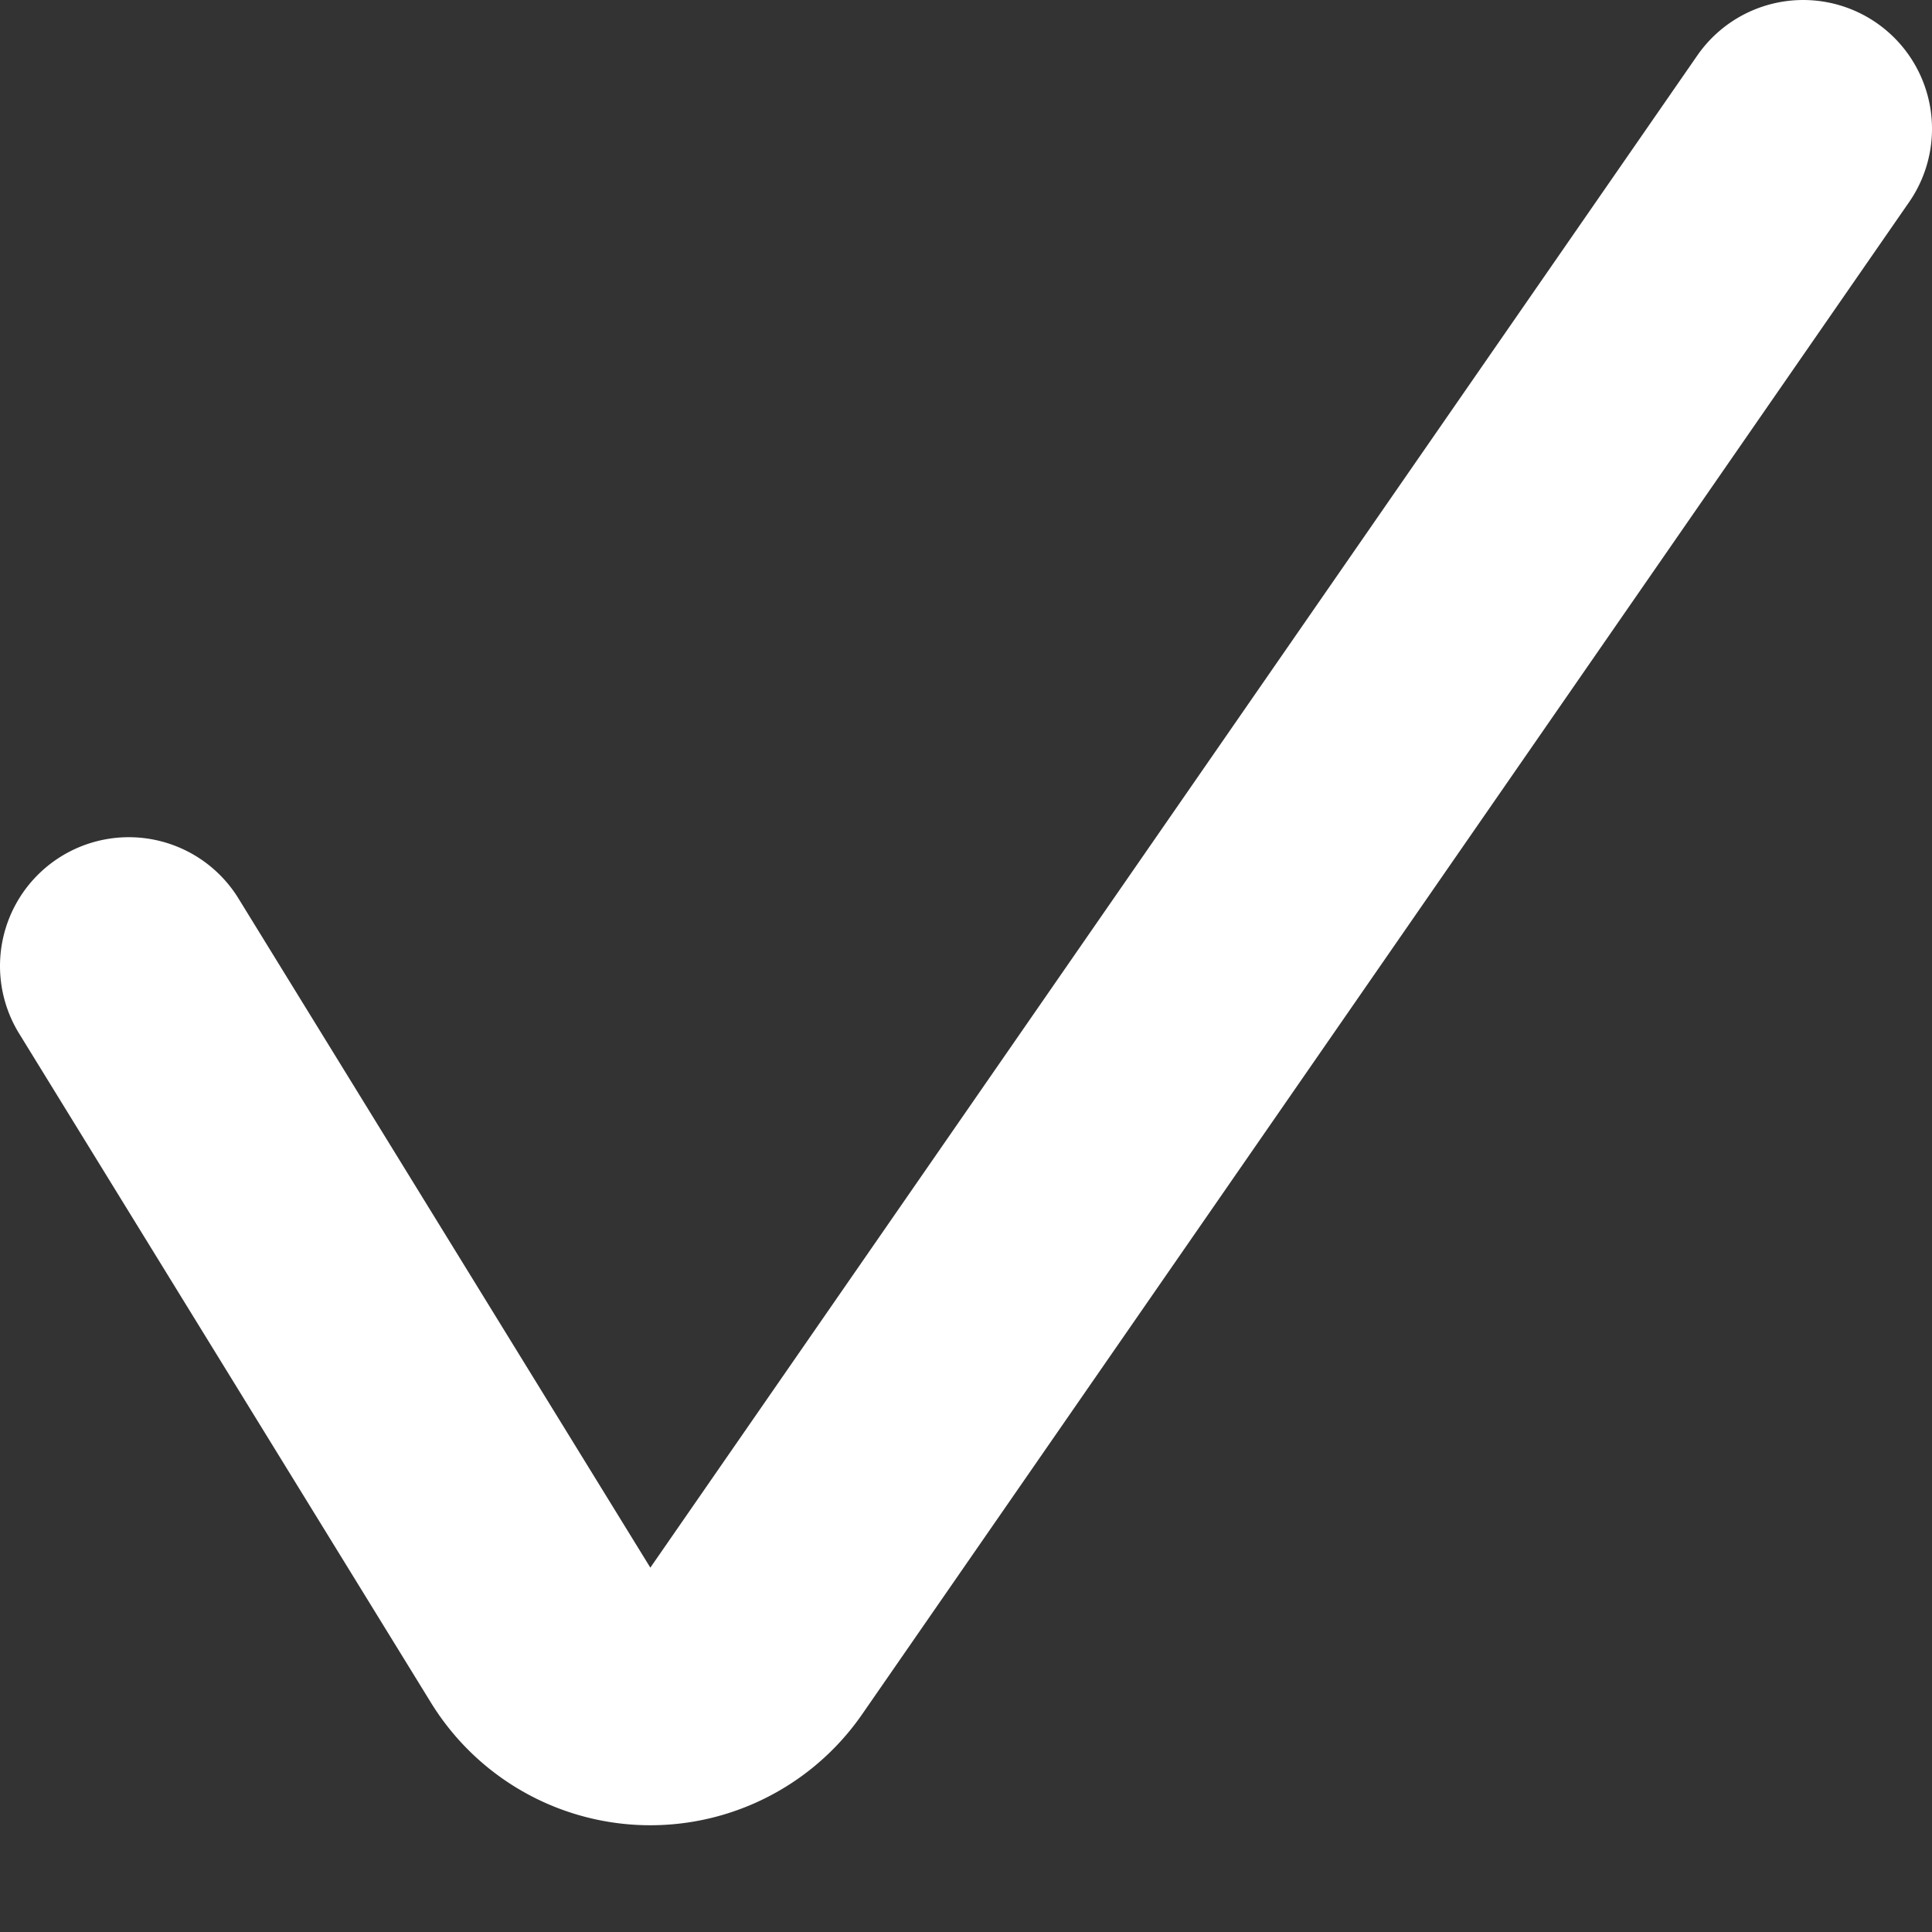 <svg width="15" height="15" fill="none" xmlns="http://www.w3.org/2000/svg"><rect width="100%" height="100%" fill="#333333" stroke="none"/><path d="M1 7.5l3.198 5.196a1 1 0 001.673.045L14 1" stroke="#fff" stroke-width="2" stroke-linecap="round" stroke-linejoin="round"/></svg>